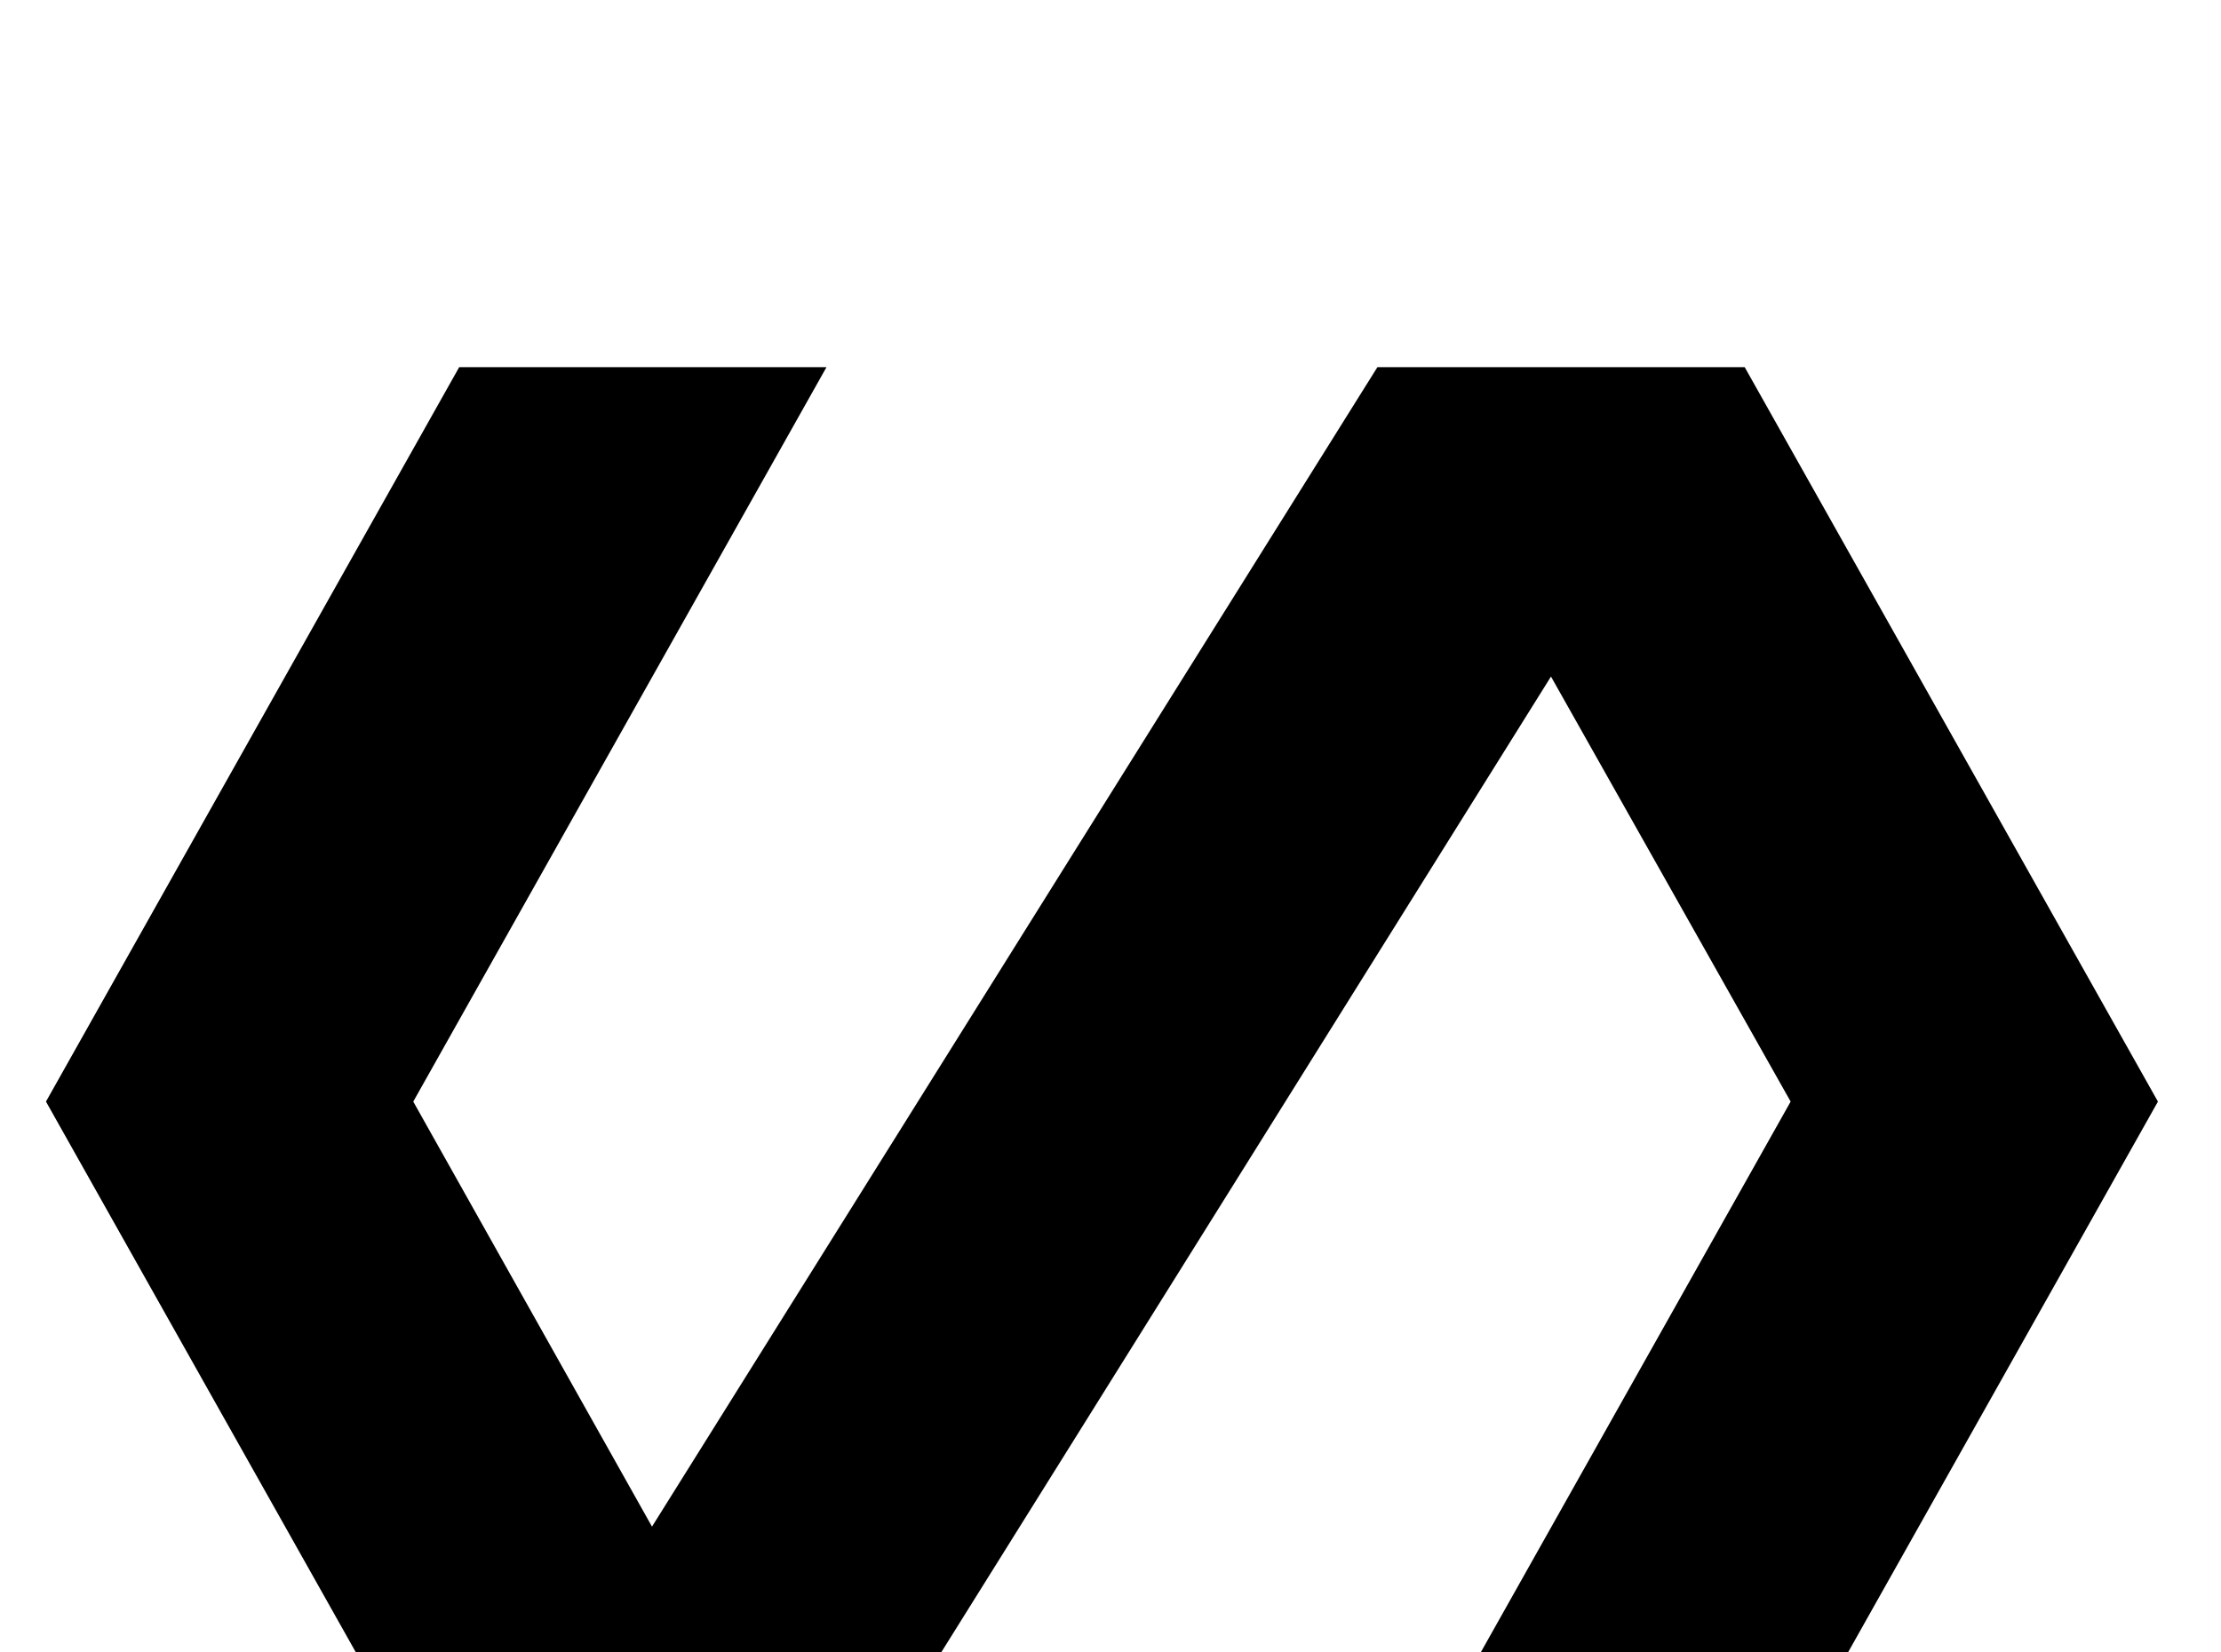 <!-- Generated by IcoMoon.io -->
<svg version="1.1" xmlns="http://www.w3.org/2000/svg" width="43" height="32" viewBox="0 0 43 32">
<title>polymer</title>
<path d="M33.778 7.111h-7.111l-14.044 22.453-4.622-8.231 8-14.222h-7.111l-8 14.222 8 14.222h7.111l14.027-22.453 4.64 8.231-8 14.222h7.111l8-14.222-8-14.222z"></path>
</svg>
